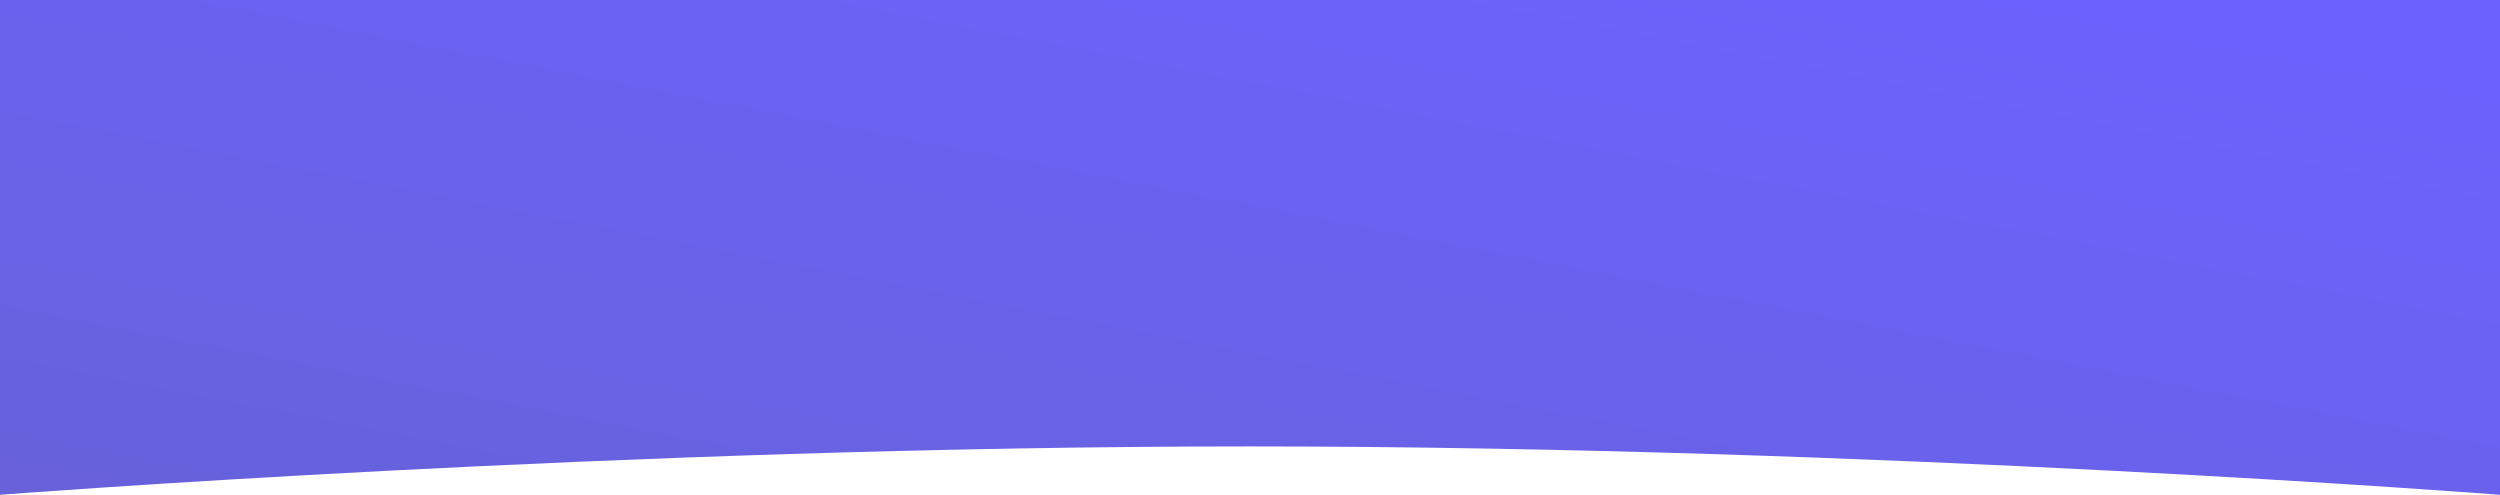 <svg xmlns="http://www.w3.org/2000/svg" xmlns:xlink="http://www.w3.org/1999/xlink" width="1920" height="380" viewBox="0 0 1920 380">
  <defs>
    <linearGradient id="linear-gradient" x1="0.993" y1="0.131" x2="-0.048" y2="1.19" gradientUnits="objectBoundingBox">
      <stop offset="0" stop-color="#6c63ff"/>
      <stop offset="1" stop-color="#6761d5"/>
    </linearGradient>
  </defs>
  <path id="Path_207" data-name="Path 207" d="M0,0H1920V380s-480.223-37.15-960.223-37.15S0,380,0,380Z" fill="url(#linear-gradient)"/>
</svg>
